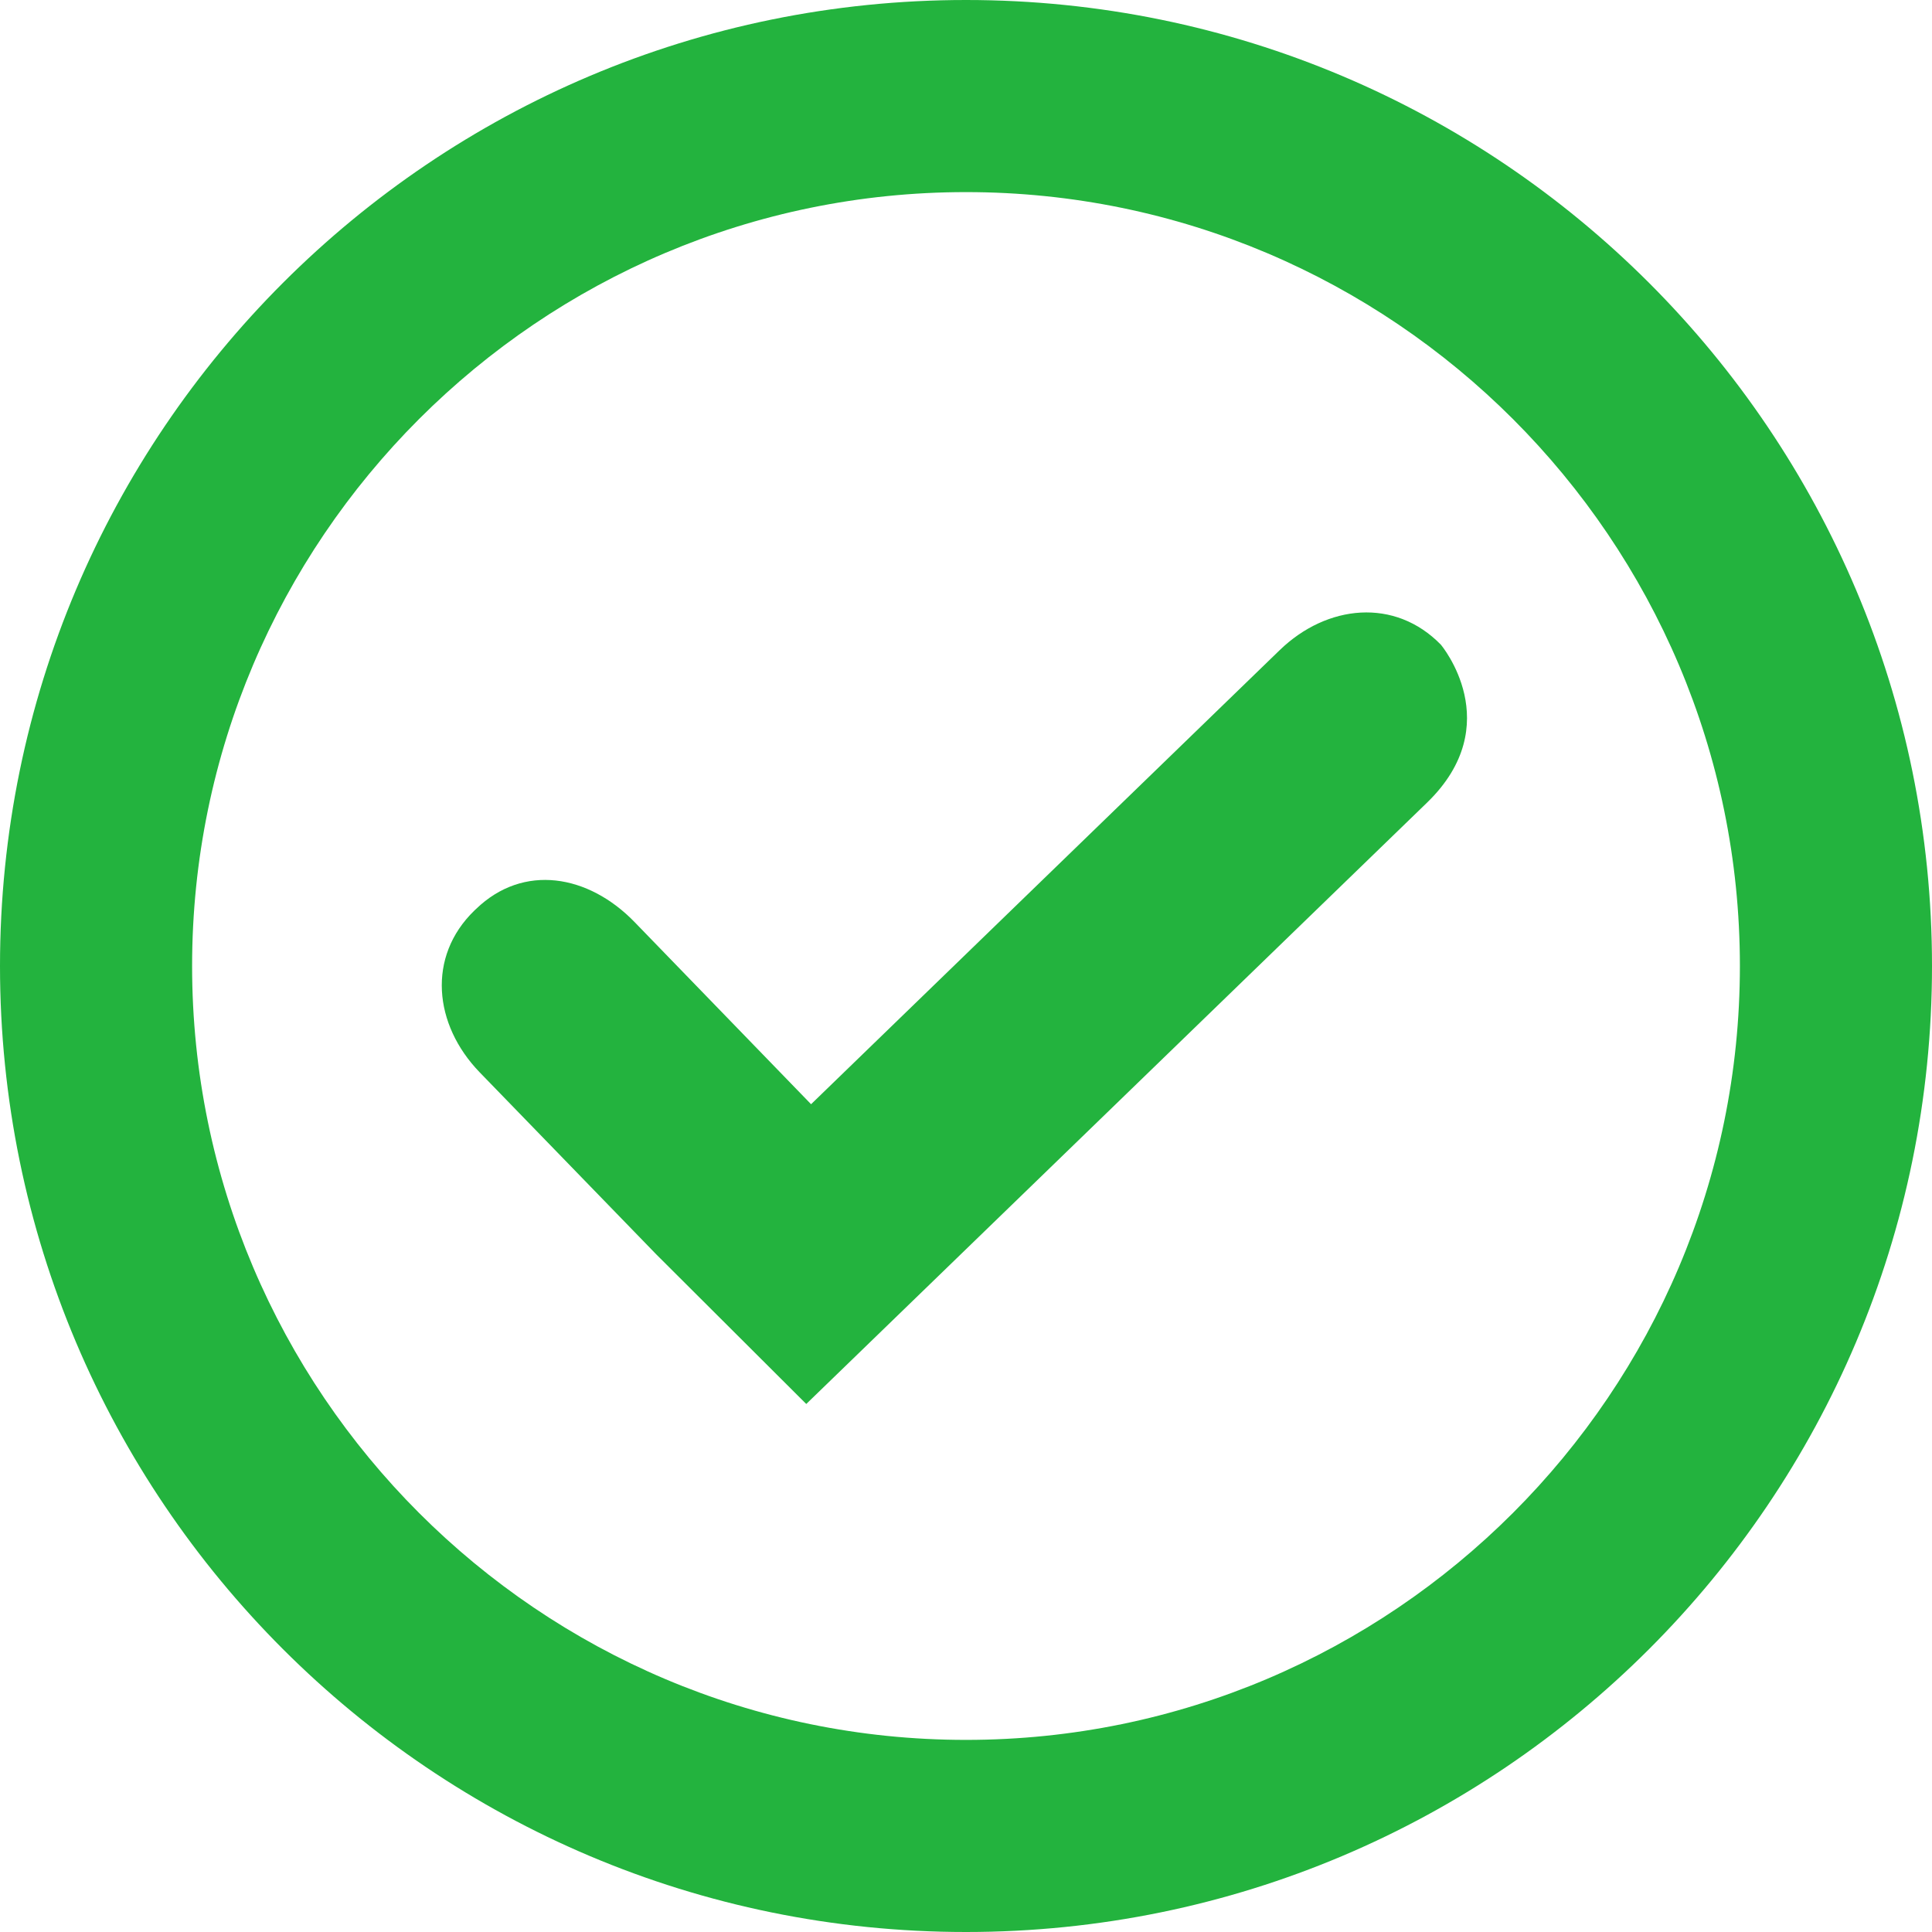 <?xml version="1.0" encoding="utf-8"?>
<!-- Generator: Adobe Illustrator 16.0.0, SVG Export Plug-In . SVG Version: 6.00 Build 0)  -->
<!DOCTYPE svg PUBLIC "-//W3C//DTD SVG 1.1//EN" "http://www.w3.org/Graphics/SVG/1.1/DTD/svg11.dtd">
<svg version="1.1" id="Layer_1" xmlns="http://www.w3.org/2000/svg" xmlns:xlink="http://www.w3.org/1999/xlink" x="0px" y="0px"
	 width="300px" height="300px" viewBox="0 0 300 300" enable-background="new 0 0 300 300" xml:space="preserve">
<path fill="#23B33E" d="M150,300C67.147,300,0,232.853,0,150C0,67.147,67.147,0,150,0c82.853,0,150,67.147,150,150
	C300,232.853,232.853,300,150,300L150,300z M150,29.83C83.747,29.83,29.83,83.747,29.83,150S83.747,270.17,150,270.17
	c66.253,0,120.17-53.917,120.17-120.17S216.253,29.83,150,29.83L150,29.83z M221.615,124.609l-96.42,93.401L101.9,194.774
	l-27.442-28.291c-7.121-7.385-8.176-17.934-0.806-25.084l0.264-0.248c7.37-7.121,17.464-5.349,24.614,2.021l27.413,28.291
	l72.758-70.501c7.355-7.121,17.919-8.176,25.055-0.835C223.755,100.142,234.142,112.449,221.615,124.609L221.615,124.609z"/>
</svg>
